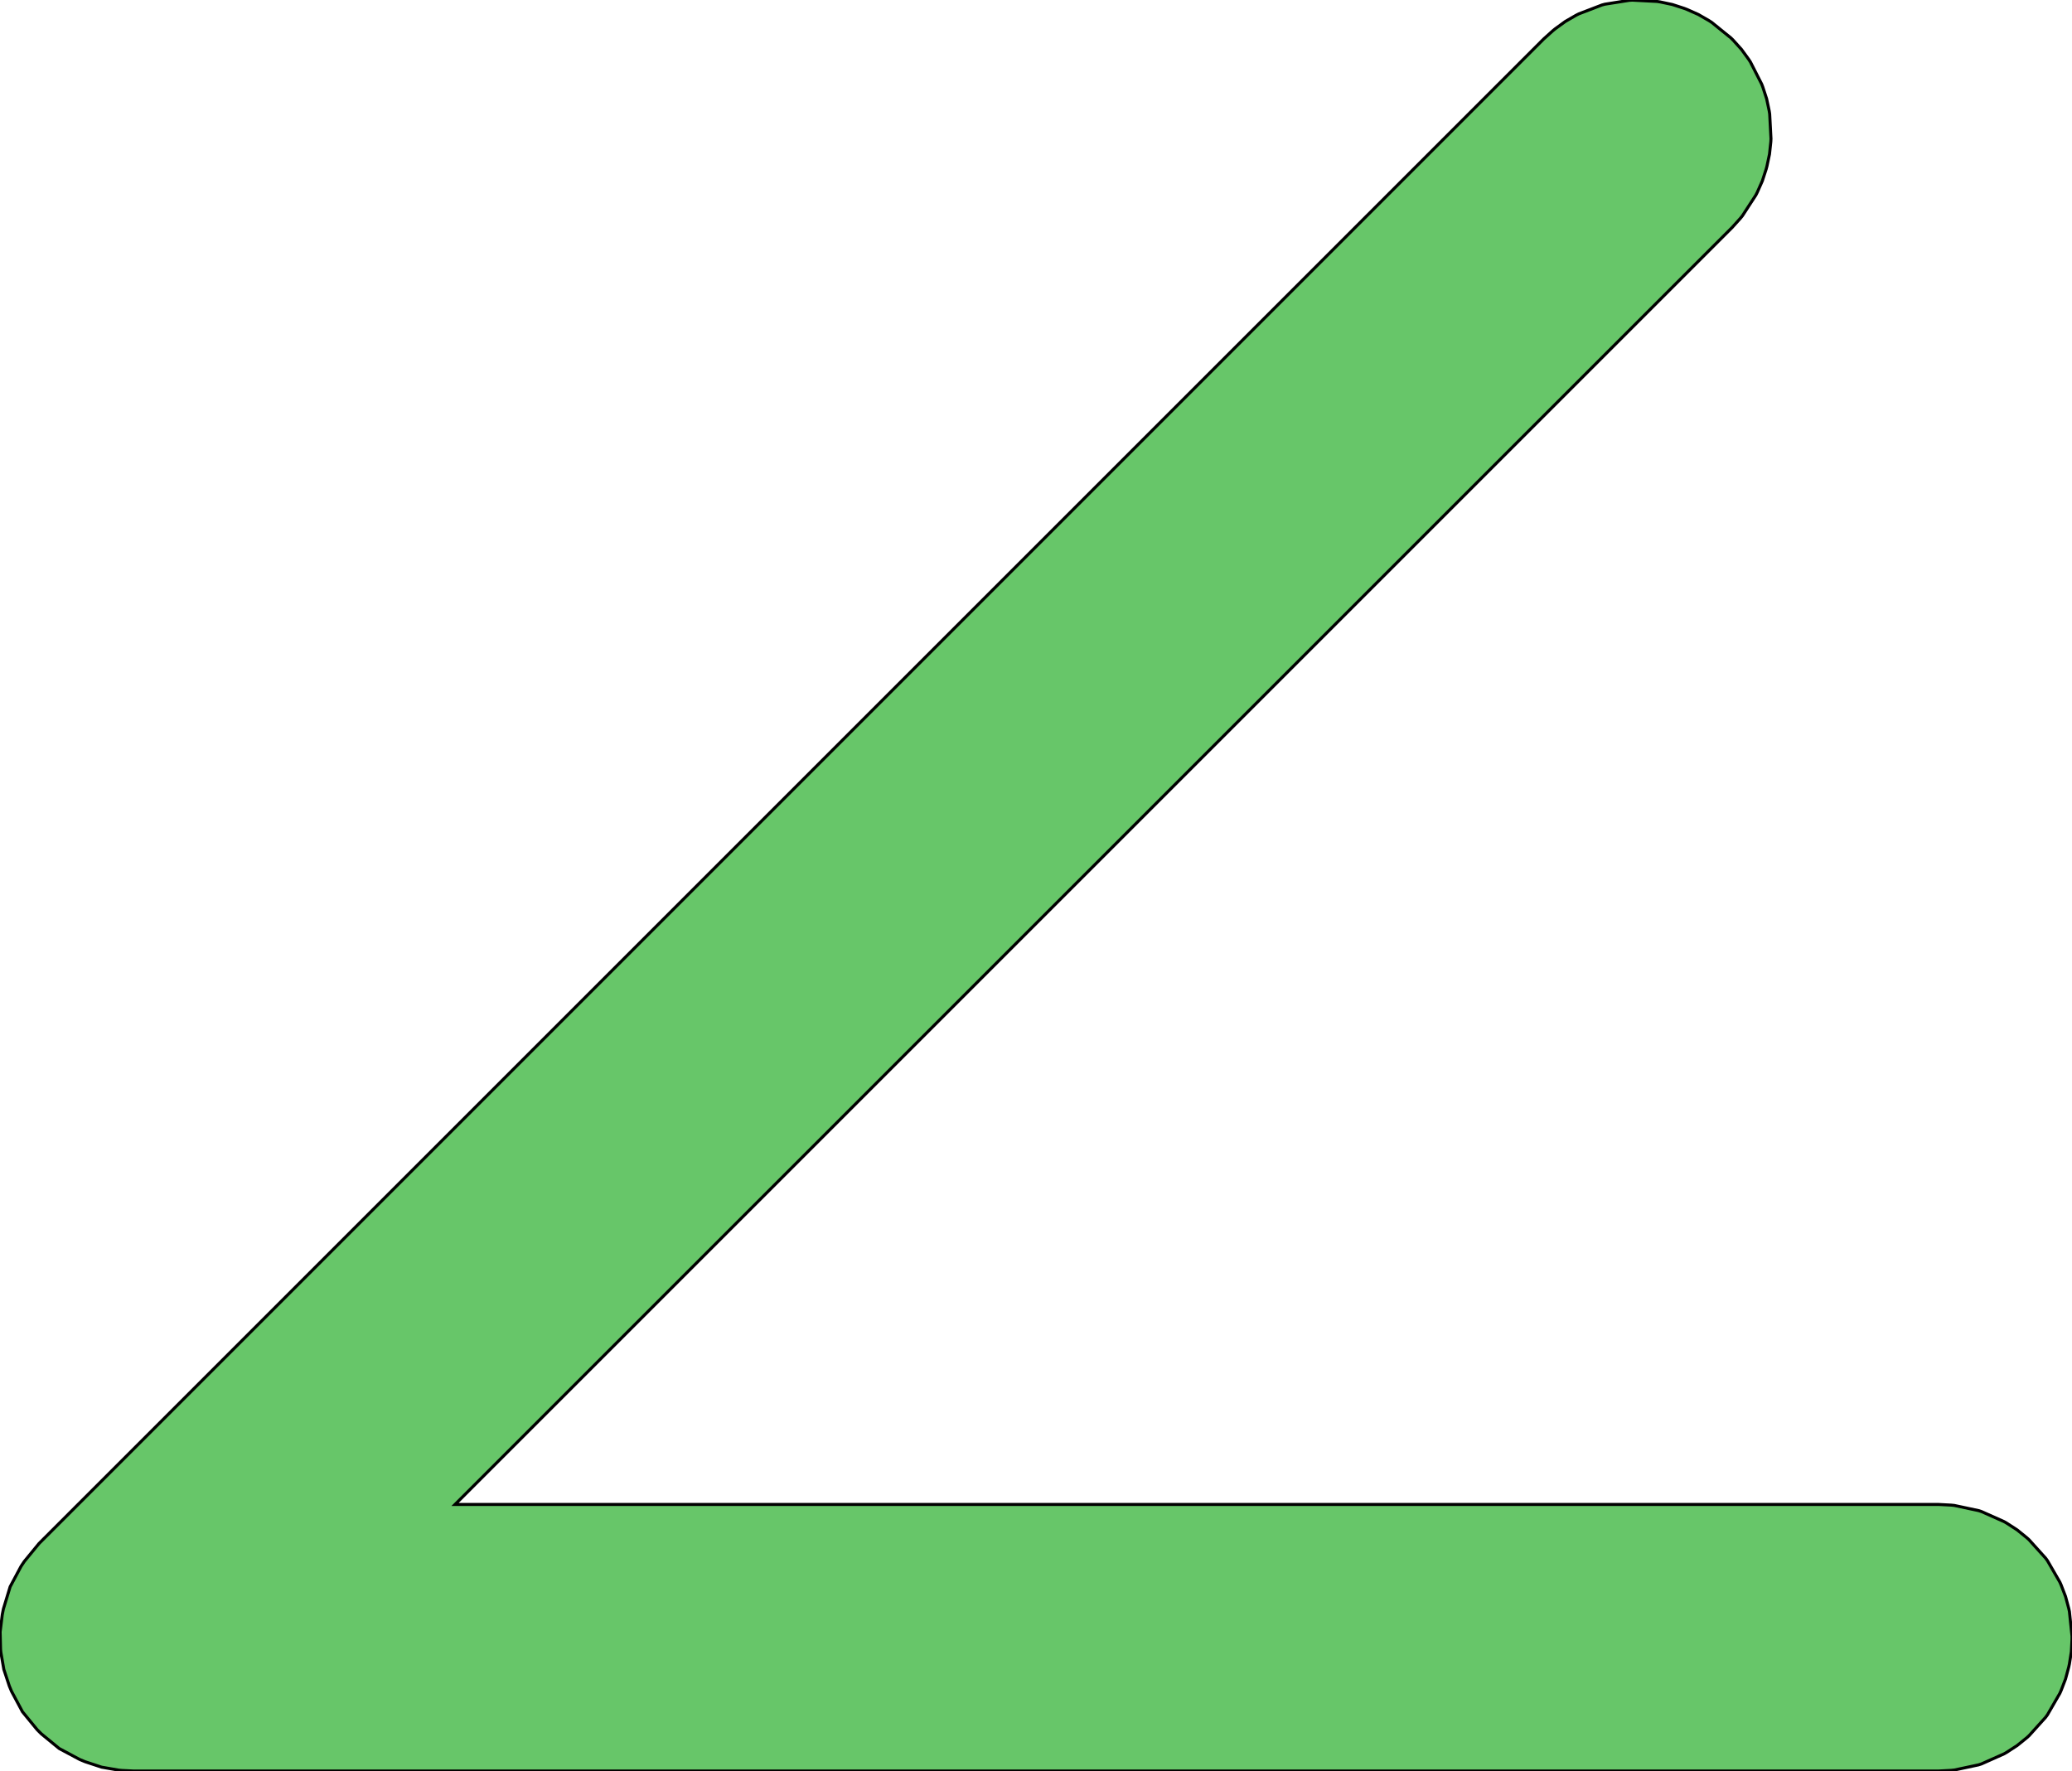 <?xml version="1.0" standalone="no"?>
<!DOCTYPE svg PUBLIC "-//W3C//DTD SVG 1.1//EN"
"http://www.w3.org/Graphics/SVG/1.1/DTD/svg11.dtd">
<!-- original:
<svg width="66.1013" height="56.5033" viewBox="0 0 1377.11 1177.15" version="1.1"
-->
<svg width="6610.13" height="5650.33" viewBox="0 0 1377.11 1177.15" version="1.1"
xmlns="http://www.w3.org/2000/svg"
xmlns:xlink="http://www.w3.org/1999/xlink">
<g fill-rule="evenodd"><path d="M 39.417,1086.64 L 40.127,1080.89 L 40.876,1077.12 L 43.116,1069.74 L 46.754,1062.93 L 48.888,1059.74 L 53.784,1053.77 L 1053.78,53.771 L 1056.85,51.013 L 1058.45,49.718 L 1061.78,47.296 L 1065.35,45.236 L 1067.18,44.301 L 1074.87,41.352 L 1076.85,40.819 L 1084.98,39.532 L 1087.04,39.424 L 1095.26,39.855 L 1097.29,40.177 L 1101.32,41.033 L 1105.24,42.307 L 1107.16,43.044 L 1110.92,44.72 L 1114.49,46.781 L 1116.22,47.902 L 1122.62,53.081 L 1124.07,54.536 L 1126.83,57.599 L 1129.25,60.933 L 1130.37,62.658 L 1134.11,69.992 L 1134.84,71.913 L 1136.12,75.832 L 1136.98,79.863 L 1137.3,81.895 L 1137.73,90.115 L 1137.62,92.169 L 1137.19,96.268 L 1136.33,100.299 L 1135.8,102.286 L 1134.53,106.205 L 1132.85,109.97 L 1131.92,111.803 L 1127.43,118.706 L 1126.14,120.305 L 1123.38,123.368 L 207.392,1039.36 L 1288.58,1039.36 L 1292.7,1039.57 L 1294.74,1039.79 L 1302.8,1041.5 L 1304.75,1042.13 L 1312.27,1045.48 L 1314.05,1046.51 L 1317.51,1048.76 L 1320.71,1051.35 L 1322.24,1052.73 L 1327.75,1058.84 L 1328.96,1060.51 L 1333.07,1067.63 L 1333.91,1069.51 L 1335.39,1073.36 L 1336.45,1077.34 L 1336.88,1079.35 L 1337.74,1087.54 L 1337.74,1089.6 L 1337.53,1093.71 L 1336.88,1097.78 L 1336.45,1099.8 L 1335.39,1103.78 L 1333.91,1107.62 L 1333.07,1109.5 L 1328.96,1116.63 L 1327.75,1118.3 L 1322.24,1124.41 L 1320.71,1125.79 L 1317.51,1128.38 L 1314.05,1130.63 L 1312.27,1131.66 L 1304.75,1135 L 1302.8,1135.64 L 1294.74,1137.35 L 1292.7,1137.57 L 1288.58,1137.78 L 88.583,1137.78 L 84.724,1137.59 L 82.804,1137.4 L 77.096,1136.41 L 71.596,1134.6 L 68.048,1133.13 L 61.242,1129.49 L 55.276,1124.59 L 52.56,1121.88 L 47.664,1115.91 L 44.026,1109.1 L 42.556,1105.56 L 40.739,1100.06 L 39.749,1094.35 L 39.56,1092.43 L 39.417,1086.64 z " style="fill-opacity:1;fill:rgb(103,198,105);stroke:rgb(0,0,0);stroke-width:2"/></g>
<g fill-rule="evenodd"><path d="M 0.095,1084.71 L 1.513,1073.21 L 2.262,1069.44 L 6.743,1054.67 L 14.019,1041.06 L 16.153,1037.86 L 25.945,1025.93 L 1025.95,25.932 L 1032.07,20.417 L 1033.67,19.122 L 1040.34,14.277 L 1047.47,10.157 L 1049.31,9.222 L 1064.68,3.323 L 1066.66,2.791 L 1082.92,0.216 L 1084.98,0.108 L 1101.42,0.969 L 1103.45,1.291 L 1111.51,3.005 L 1119.35,5.552 L 1121.27,6.289 L 1128.8,9.641 L 1135.94,13.762 L 1137.66,14.883 L 1150.45,25.242 L 1151.91,26.697 L 1157.42,32.822 L 1162.27,39.49 L 1163.39,41.216 L 1170.86,55.883 L 1171.6,57.804 L 1174.15,65.642 L 1175.86,73.704 L 1176.18,75.736 L 1177.04,92.175 L 1176.94,94.23 L 1176.07,102.427 L 1174.36,110.488 L 1173.83,112.476 L 1171.28,120.314 L 1167.93,127.844 L 1167,129.677 L 1158.03,143.483 L 1156.73,145.082 L 1151.22,151.207 L 302.44,999.987 L 1288.58,999.987 L 1296.81,1000.42 L 1298.86,1000.63 L 1314.96,1004.06 L 1316.92,1004.69 L 1331.96,1011.39 L 1333.74,1012.42 L 1340.65,1016.9 L 1347.06,1022.09 L 1348.58,1023.47 L 1359.6,1035.7 L 1360.81,1037.37 L 1369.04,1051.62 L 1369.88,1053.5 L 1372.83,1061.2 L 1374.96,1069.16 L 1375.39,1071.17 L 1377.11,1087.54 L 1377.11,1089.6 L 1376.68,1097.83 L 1375.39,1105.97 L 1374.96,1107.98 L 1372.83,1115.94 L 1369.88,1123.64 L 1369.04,1125.52 L 1360.81,1139.77 L 1359.6,1141.44 L 1348.58,1153.67 L 1347.06,1155.05 L 1340.65,1160.23 L 1333.74,1164.72 L 1331.96,1165.75 L 1316.92,1172.45 L 1314.96,1173.08 L 1298.86,1176.51 L 1296.81,1176.72 L 1288.58,1177.15 L 88.583,1177.15 L 80.865,1176.77 L 78.945,1176.58 L 67.53,1174.6 L 56.53,1170.97 L 52.982,1169.5 L 39.369,1162.22 L 27.437,1152.43 L 24.721,1149.72 L 14.929,1137.78 L 7.652,1124.17 L 6.183,1120.62 L 2.549,1109.62 L 0.568,1098.21 L 0.379,1096.29 L 0.095,1084.71 z " style="fill-opacity:1;fill:rgb(103,198,105);stroke:rgb(0,0,0);stroke-width:2"/></g>
</svg>
